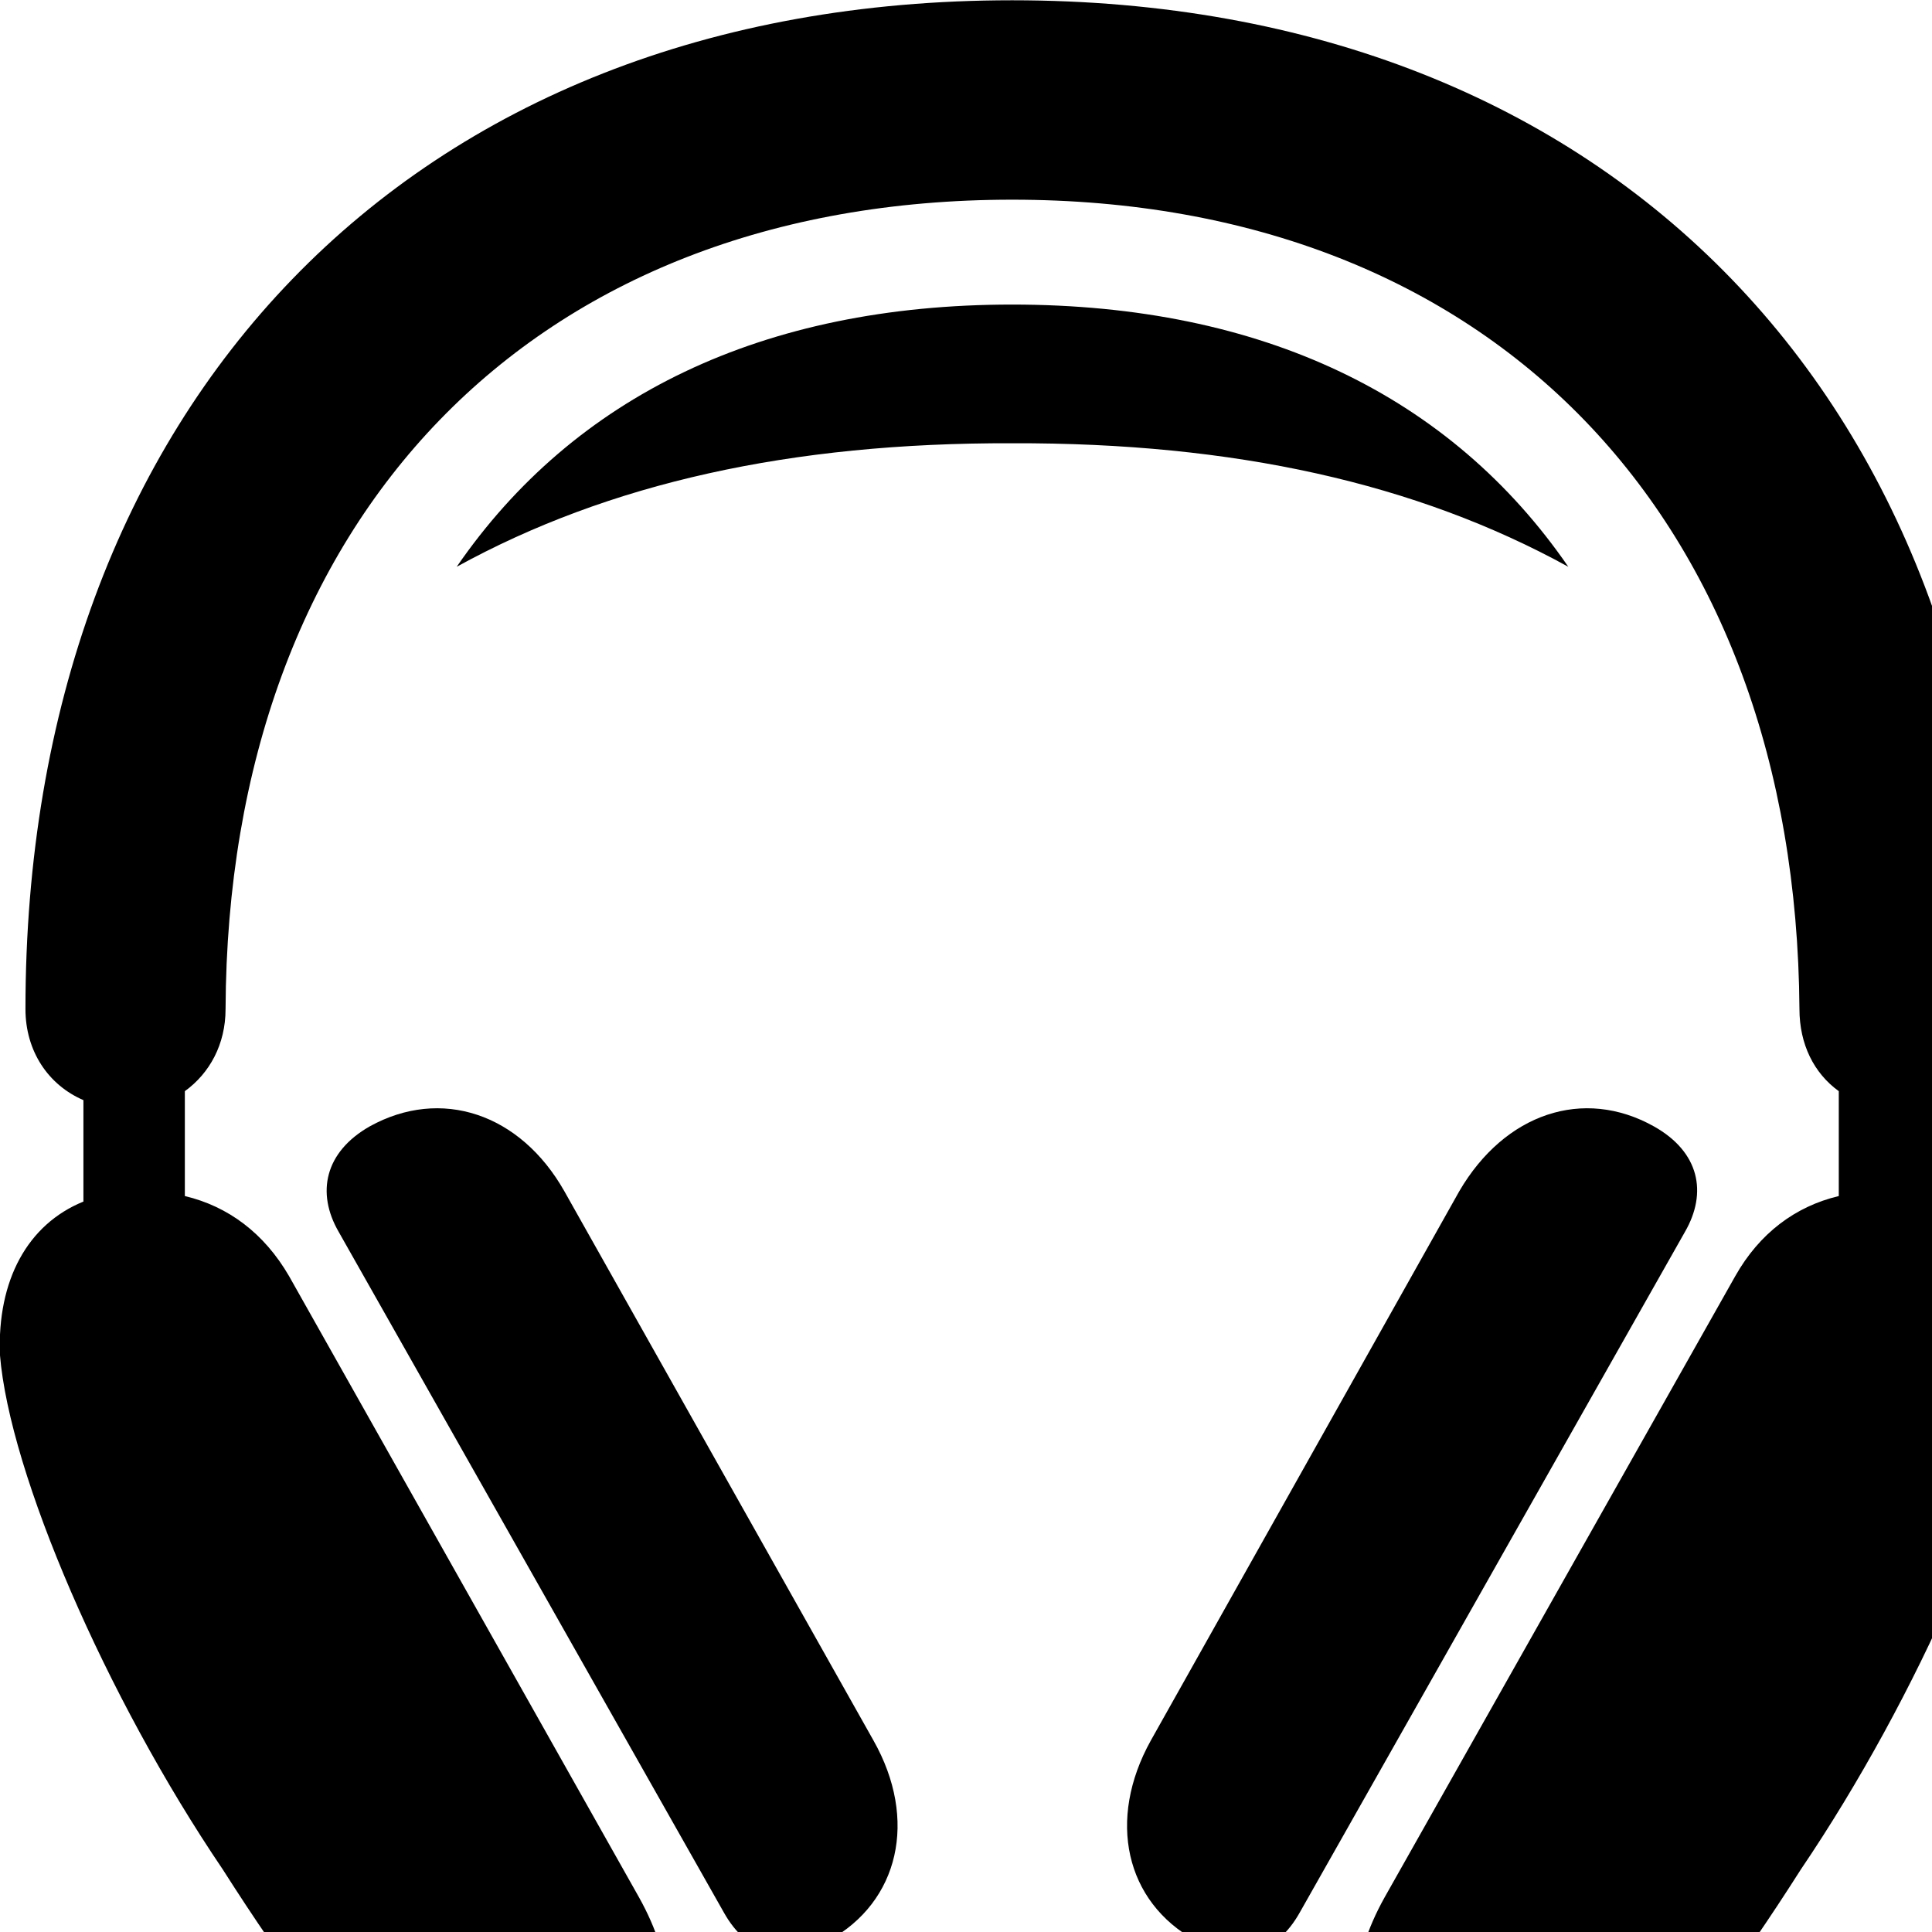 <svg xmlns="http://www.w3.org/2000/svg" viewBox="0 0 28 28" width="28" height="28">
  <path d="M0.369 14.624C0.369 15.234 0.699 15.724 1.209 15.944V17.414C0.399 17.744 -0.041 18.554 -0.001 19.634C0.139 21.354 1.529 24.584 3.229 27.094C5.089 30.014 6.269 31.094 7.559 31.094C9.399 31.094 10.299 29.344 9.259 27.494L4.189 18.494C3.829 17.874 3.309 17.484 2.679 17.334V15.814C3.039 15.554 3.269 15.134 3.269 14.624C3.299 7.504 7.709 2.894 14.669 2.894C21.619 2.894 26.029 7.504 26.079 14.624C26.079 15.134 26.289 15.554 26.649 15.814V17.334C26.019 17.484 25.499 17.874 25.149 18.494L20.069 27.494C19.029 29.344 19.949 31.094 21.779 31.094C23.069 31.094 24.239 30.014 26.099 27.094C27.799 24.584 29.209 21.354 29.329 19.634C29.379 18.554 28.929 17.744 28.129 17.414V15.944C28.629 15.724 28.959 15.234 28.959 14.624C28.959 5.904 23.419 0.004 14.669 0.004C5.919 0.004 0.369 5.904 0.369 14.624ZM6.619 8.214C8.819 7.004 11.459 6.414 14.669 6.424C17.889 6.414 20.529 7.004 22.729 8.214C21.029 5.744 18.299 4.414 14.669 4.414C11.049 4.414 8.319 5.744 6.619 8.214ZM17.329 28.124C17.939 28.494 18.499 28.324 18.839 27.714L24.419 17.854C24.749 17.284 24.629 16.694 23.969 16.324C22.949 15.754 21.809 16.134 21.149 17.264L16.679 25.224C16.039 26.374 16.309 27.564 17.329 28.124ZM12.009 28.124C13.029 27.564 13.309 26.374 12.659 25.224L8.179 17.264C7.539 16.134 6.389 15.754 5.359 16.324C4.709 16.694 4.579 17.284 4.909 17.854L10.489 27.714C10.829 28.324 11.389 28.494 12.009 28.124Z" />
</svg>